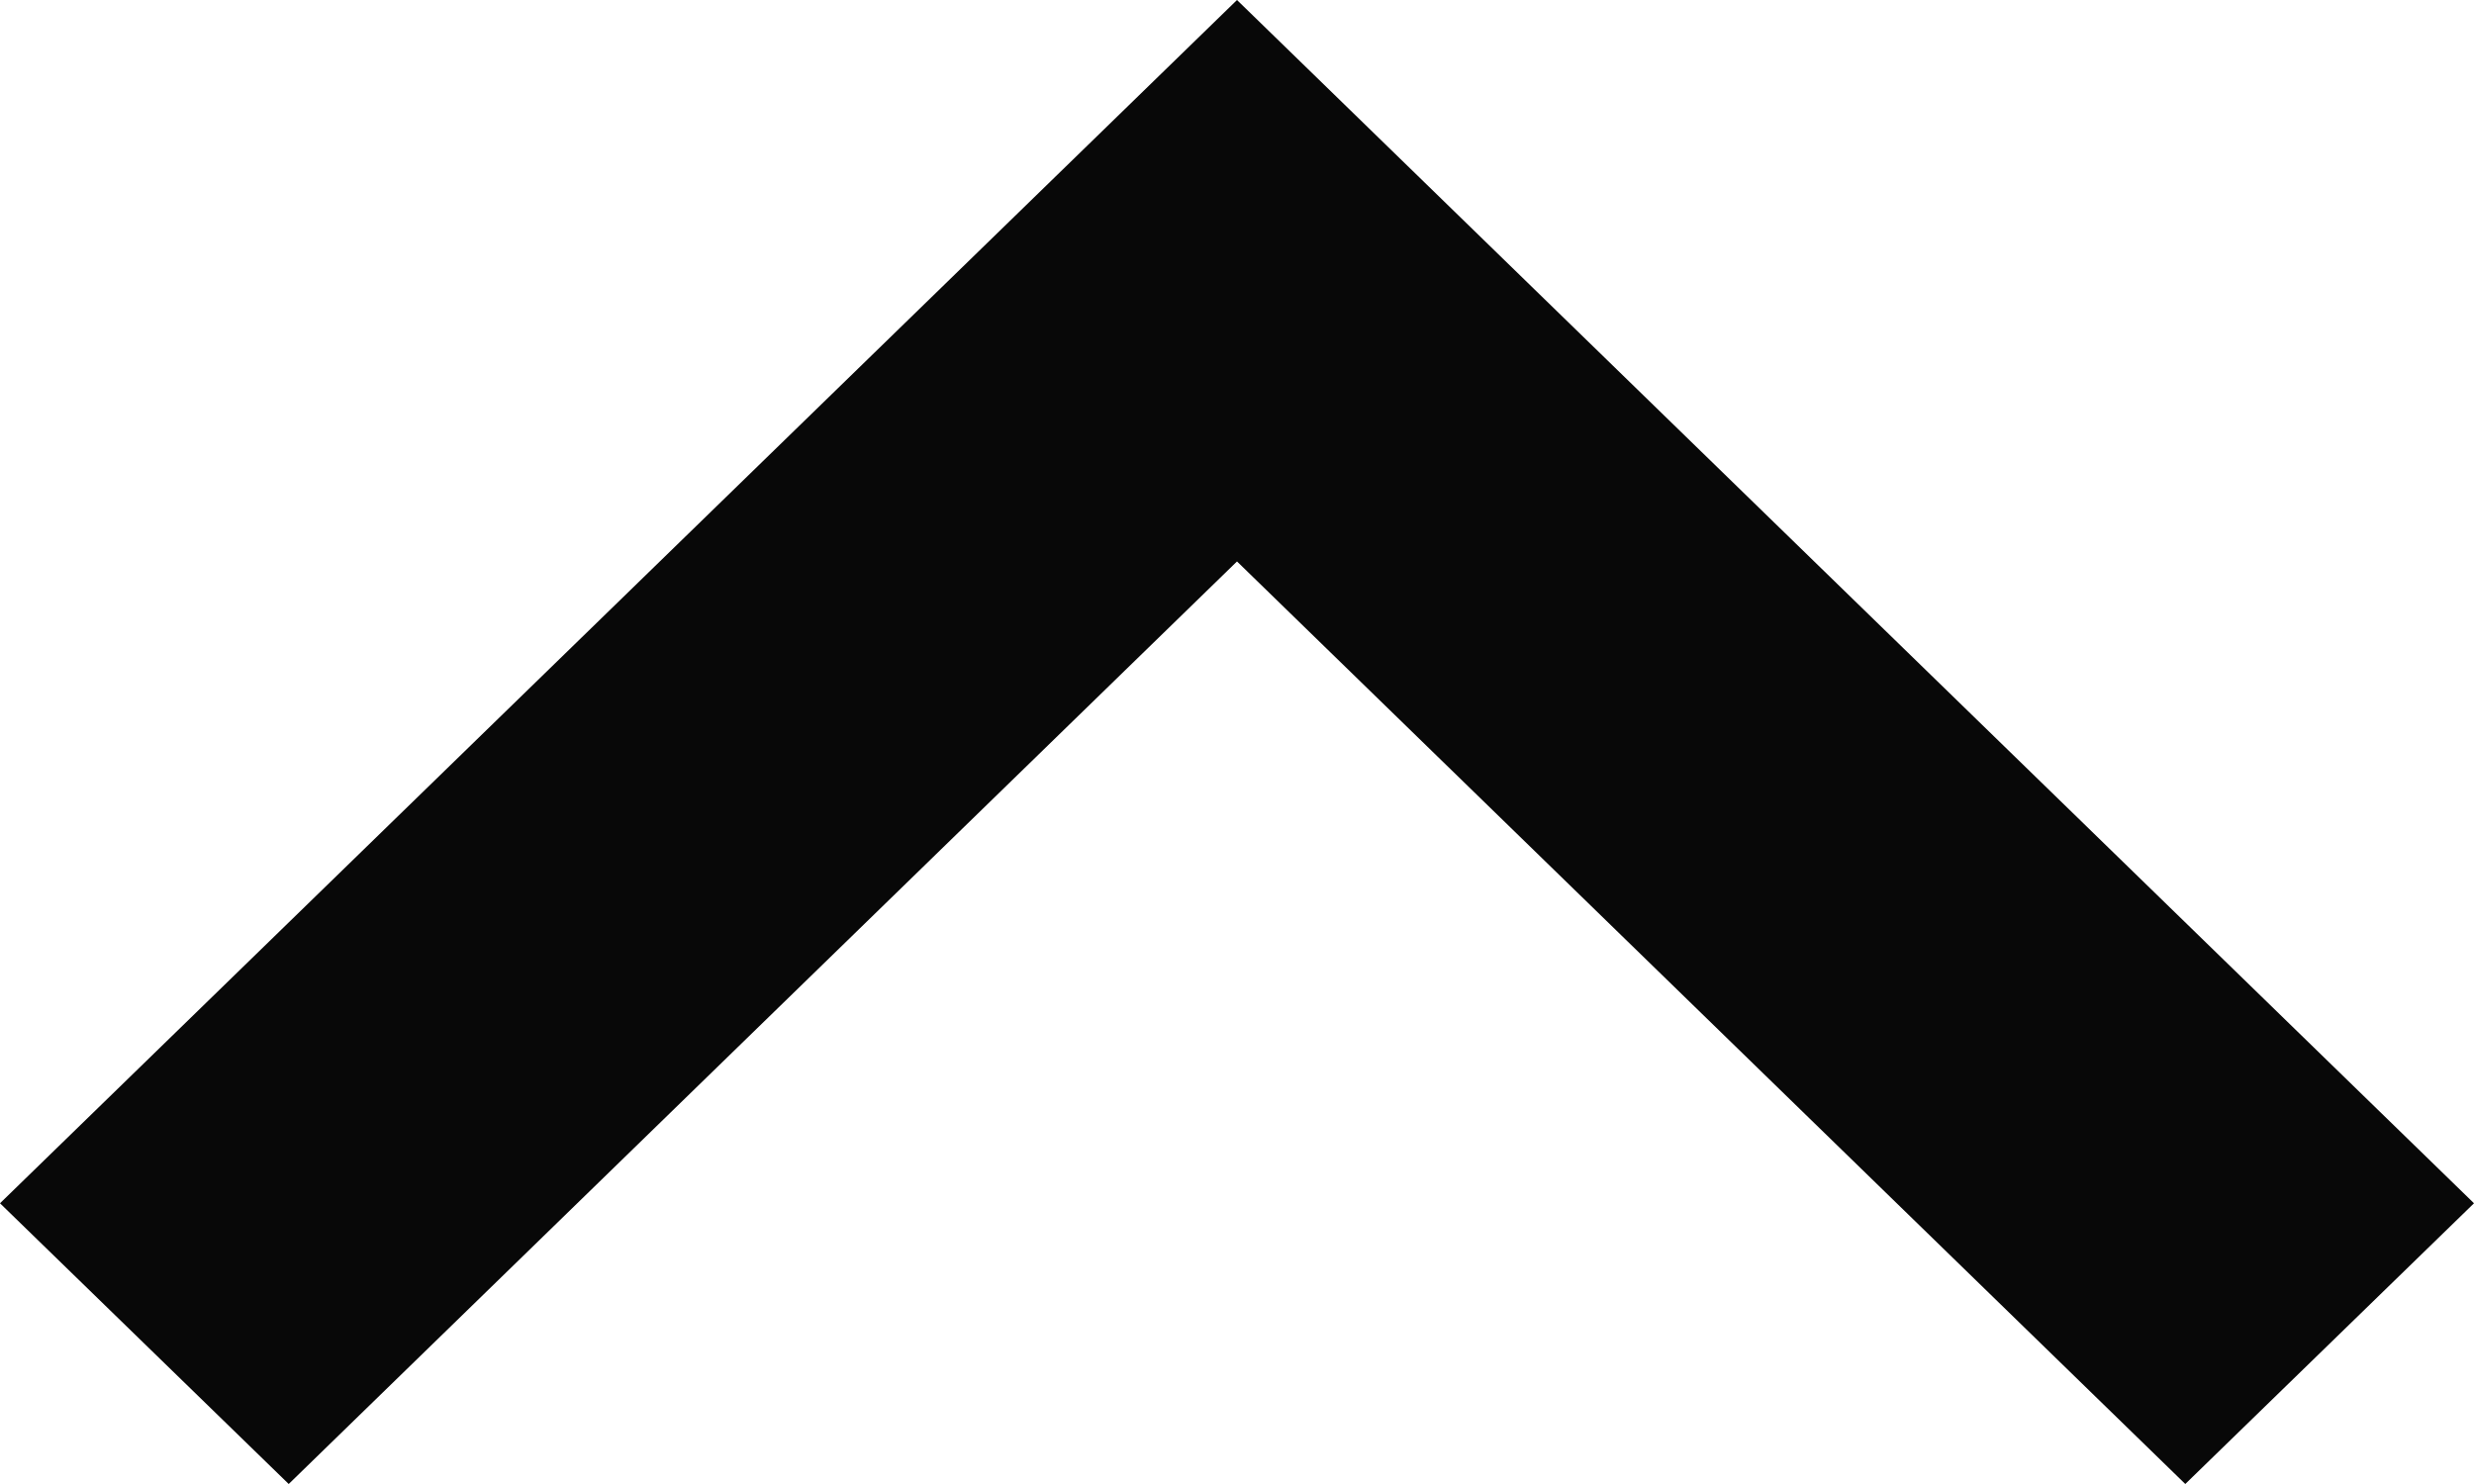 <?xml version="1.0" encoding="UTF-8"?>
<svg width="10px" height="6px" viewBox="0 0 10 6" version="1.1" xmlns="http://www.w3.org/2000/svg" xmlns:xlink="http://www.w3.org/1999/xlink">
    <title>F5067932-CF1B-4BEB-9740-8C0CBF1EABCA</title>
    <g id="Page-1" stroke="none" stroke-width="1" fill="none" fill-rule="evenodd">
        <g id="airport" transform="translate(-325, -1458)" fill="#080808">
            <g id="Group-12" transform="translate(20, 1389)">
                <g id="Group-5" transform="translate(19.5, 20)">
                    <polygon id="down-arrow" transform="translate(290.5, 52) scale(1, -1) rotate(90) translate(-290.5, -52) " points="287.5 48.167 288.635 47 293.5 52 288.635 57 287.5 55.833 291.23 52"></polygon>
                </g>
            </g>
        </g>
    </g>
</svg>